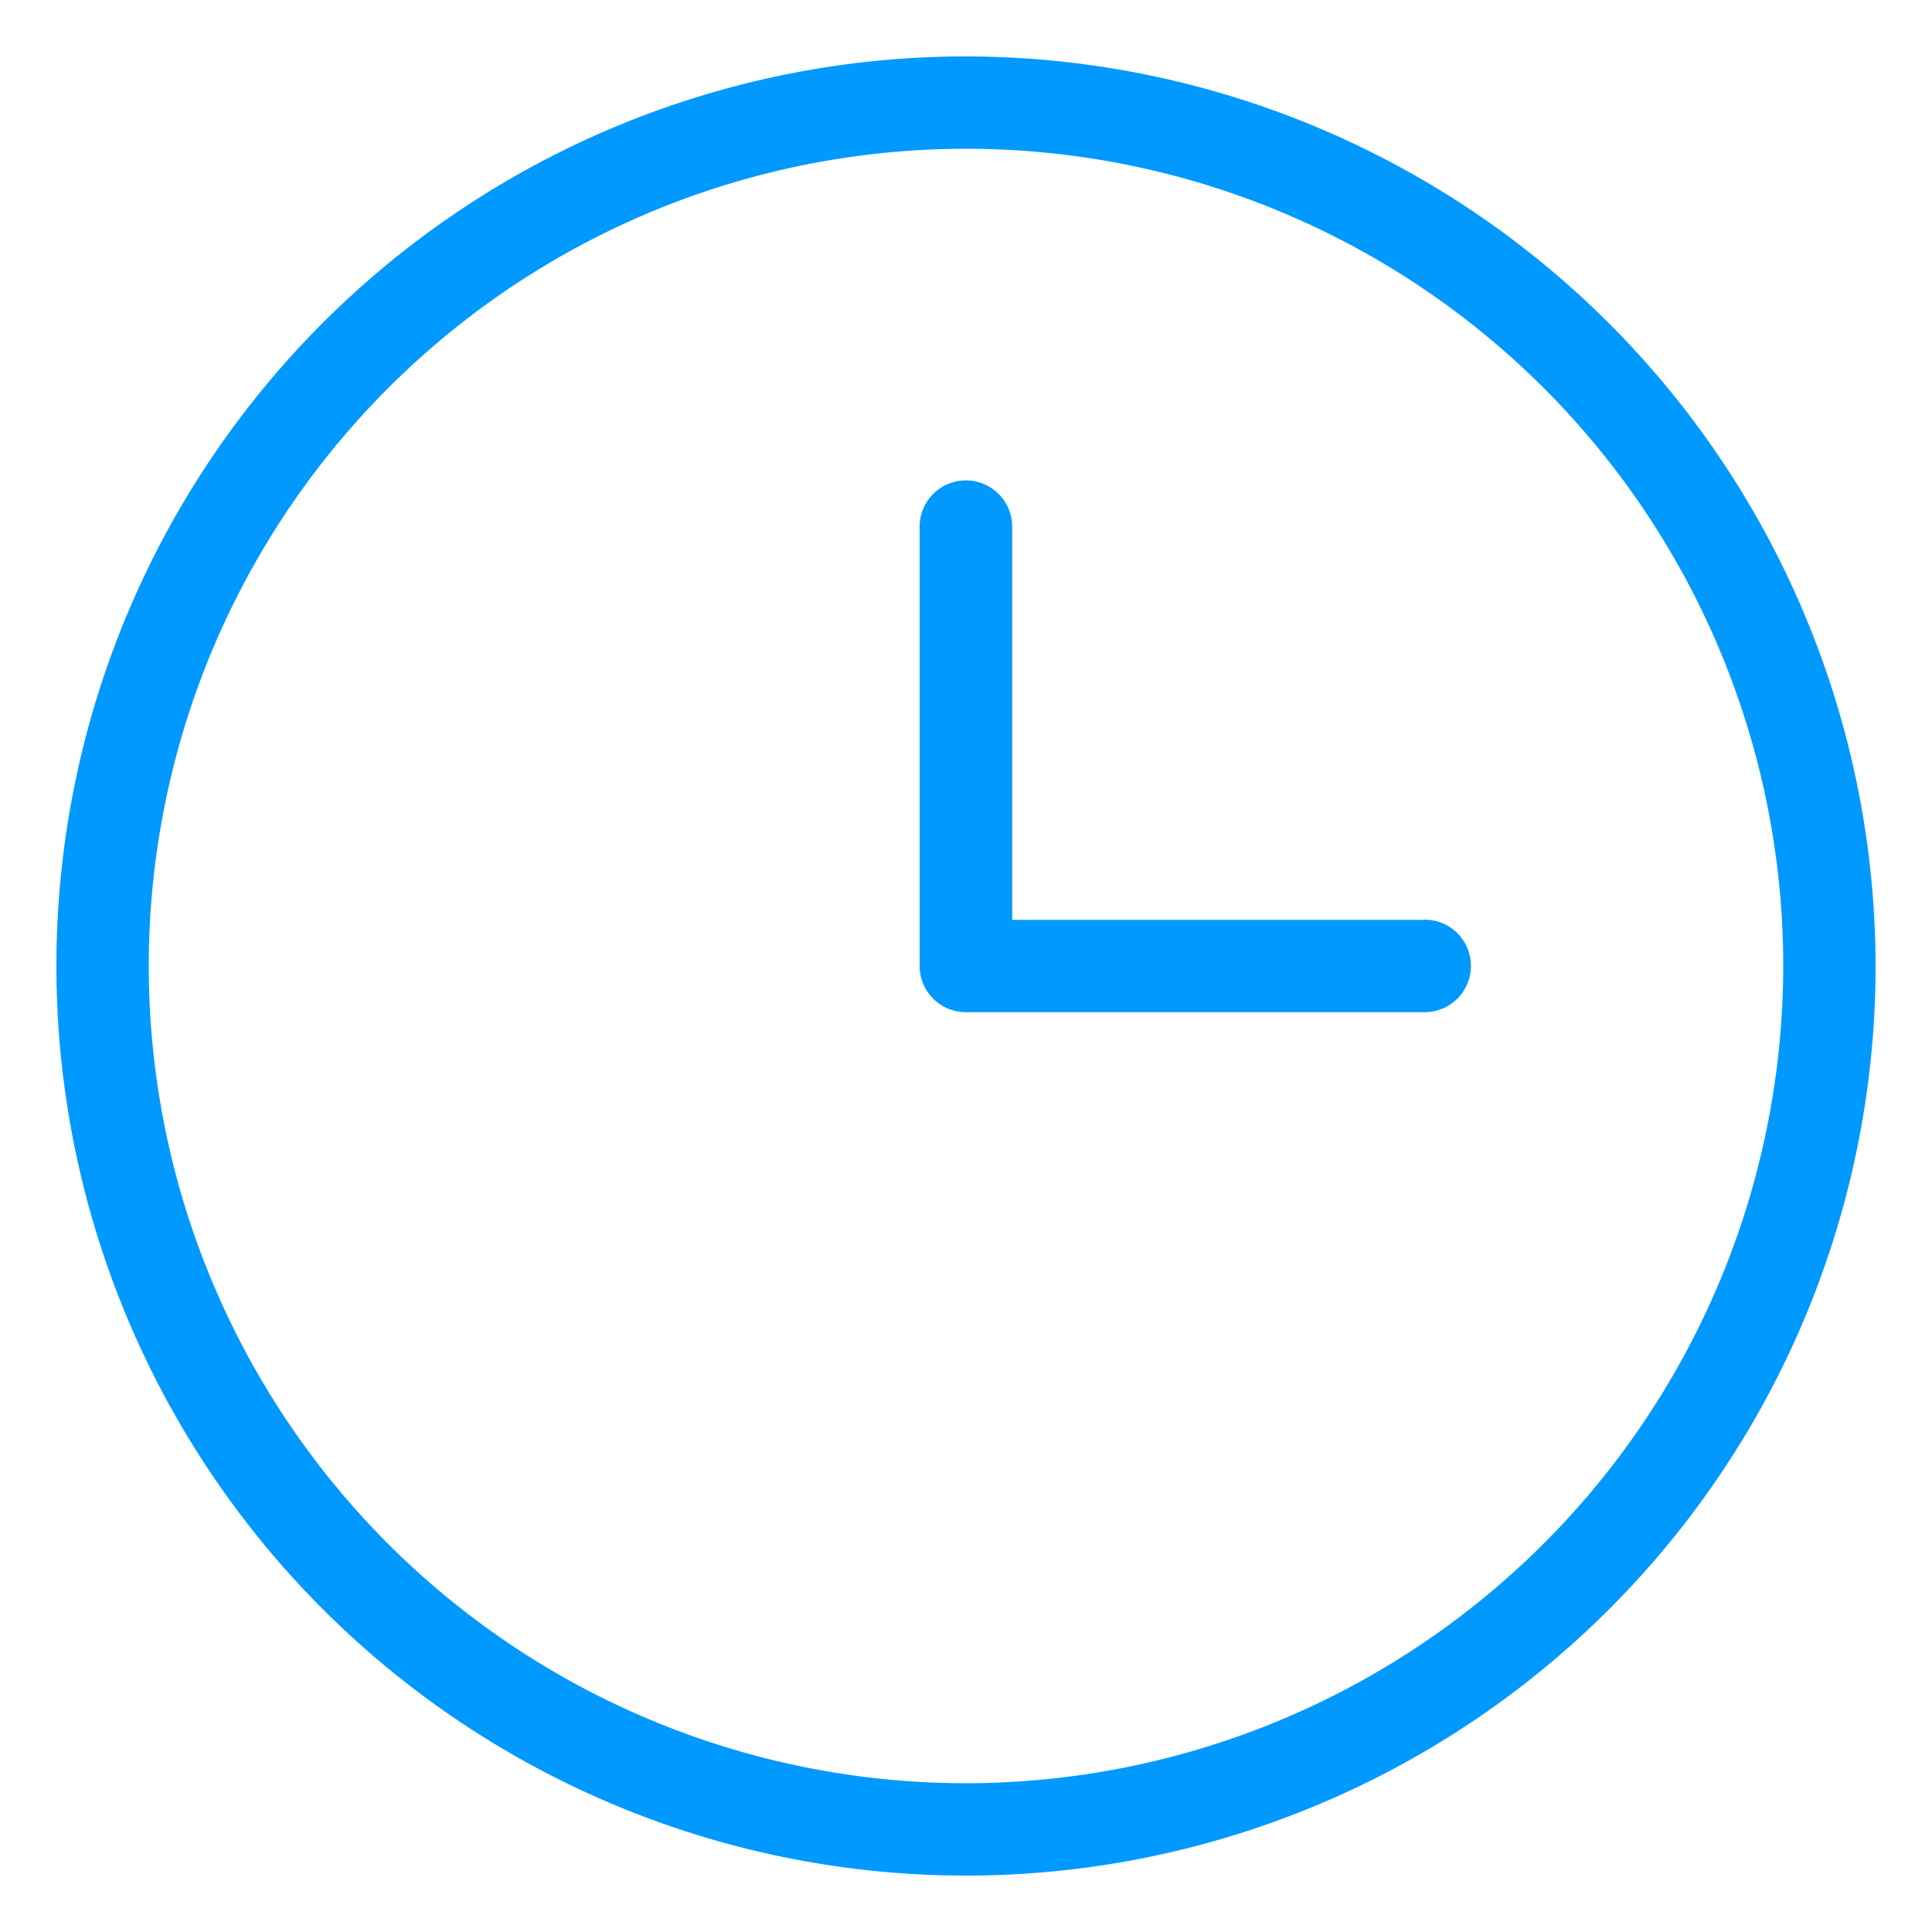<?xml version="1.0" standalone="no"?><!DOCTYPE svg PUBLIC "-//W3C//DTD SVG 1.1//EN" "http://www.w3.org/Graphics/SVG/1.1/DTD/svg11.dtd"><svg t="1616313978207" class="icon" viewBox="0 0 1024 1024" version="1.1" xmlns="http://www.w3.org/2000/svg" p-id="588" xmlns:xlink="http://www.w3.org/1999/xlink" width="200" height="200"><defs><style type="text/css"></style></defs><path d="M512 29.901A482.099 482.099 0 1 0 994.099 512 482.714 482.714 0 0 0 512 29.901z m0 915.251A433.152 433.152 0 1 1 945.152 512 433.562 433.562 0 0 1 512 945.152z" fill="#0099ff" p-id="589"></path><path d="M755.098 487.526H536.474V279.142a24.474 24.474 0 0 0-49.05 0V512a24.474 24.474 0 0 0 24.576 24.474h243.098a24.474 24.474 0 1 0 0-49.05z" fill="#0099ff" p-id="590"></path></svg>